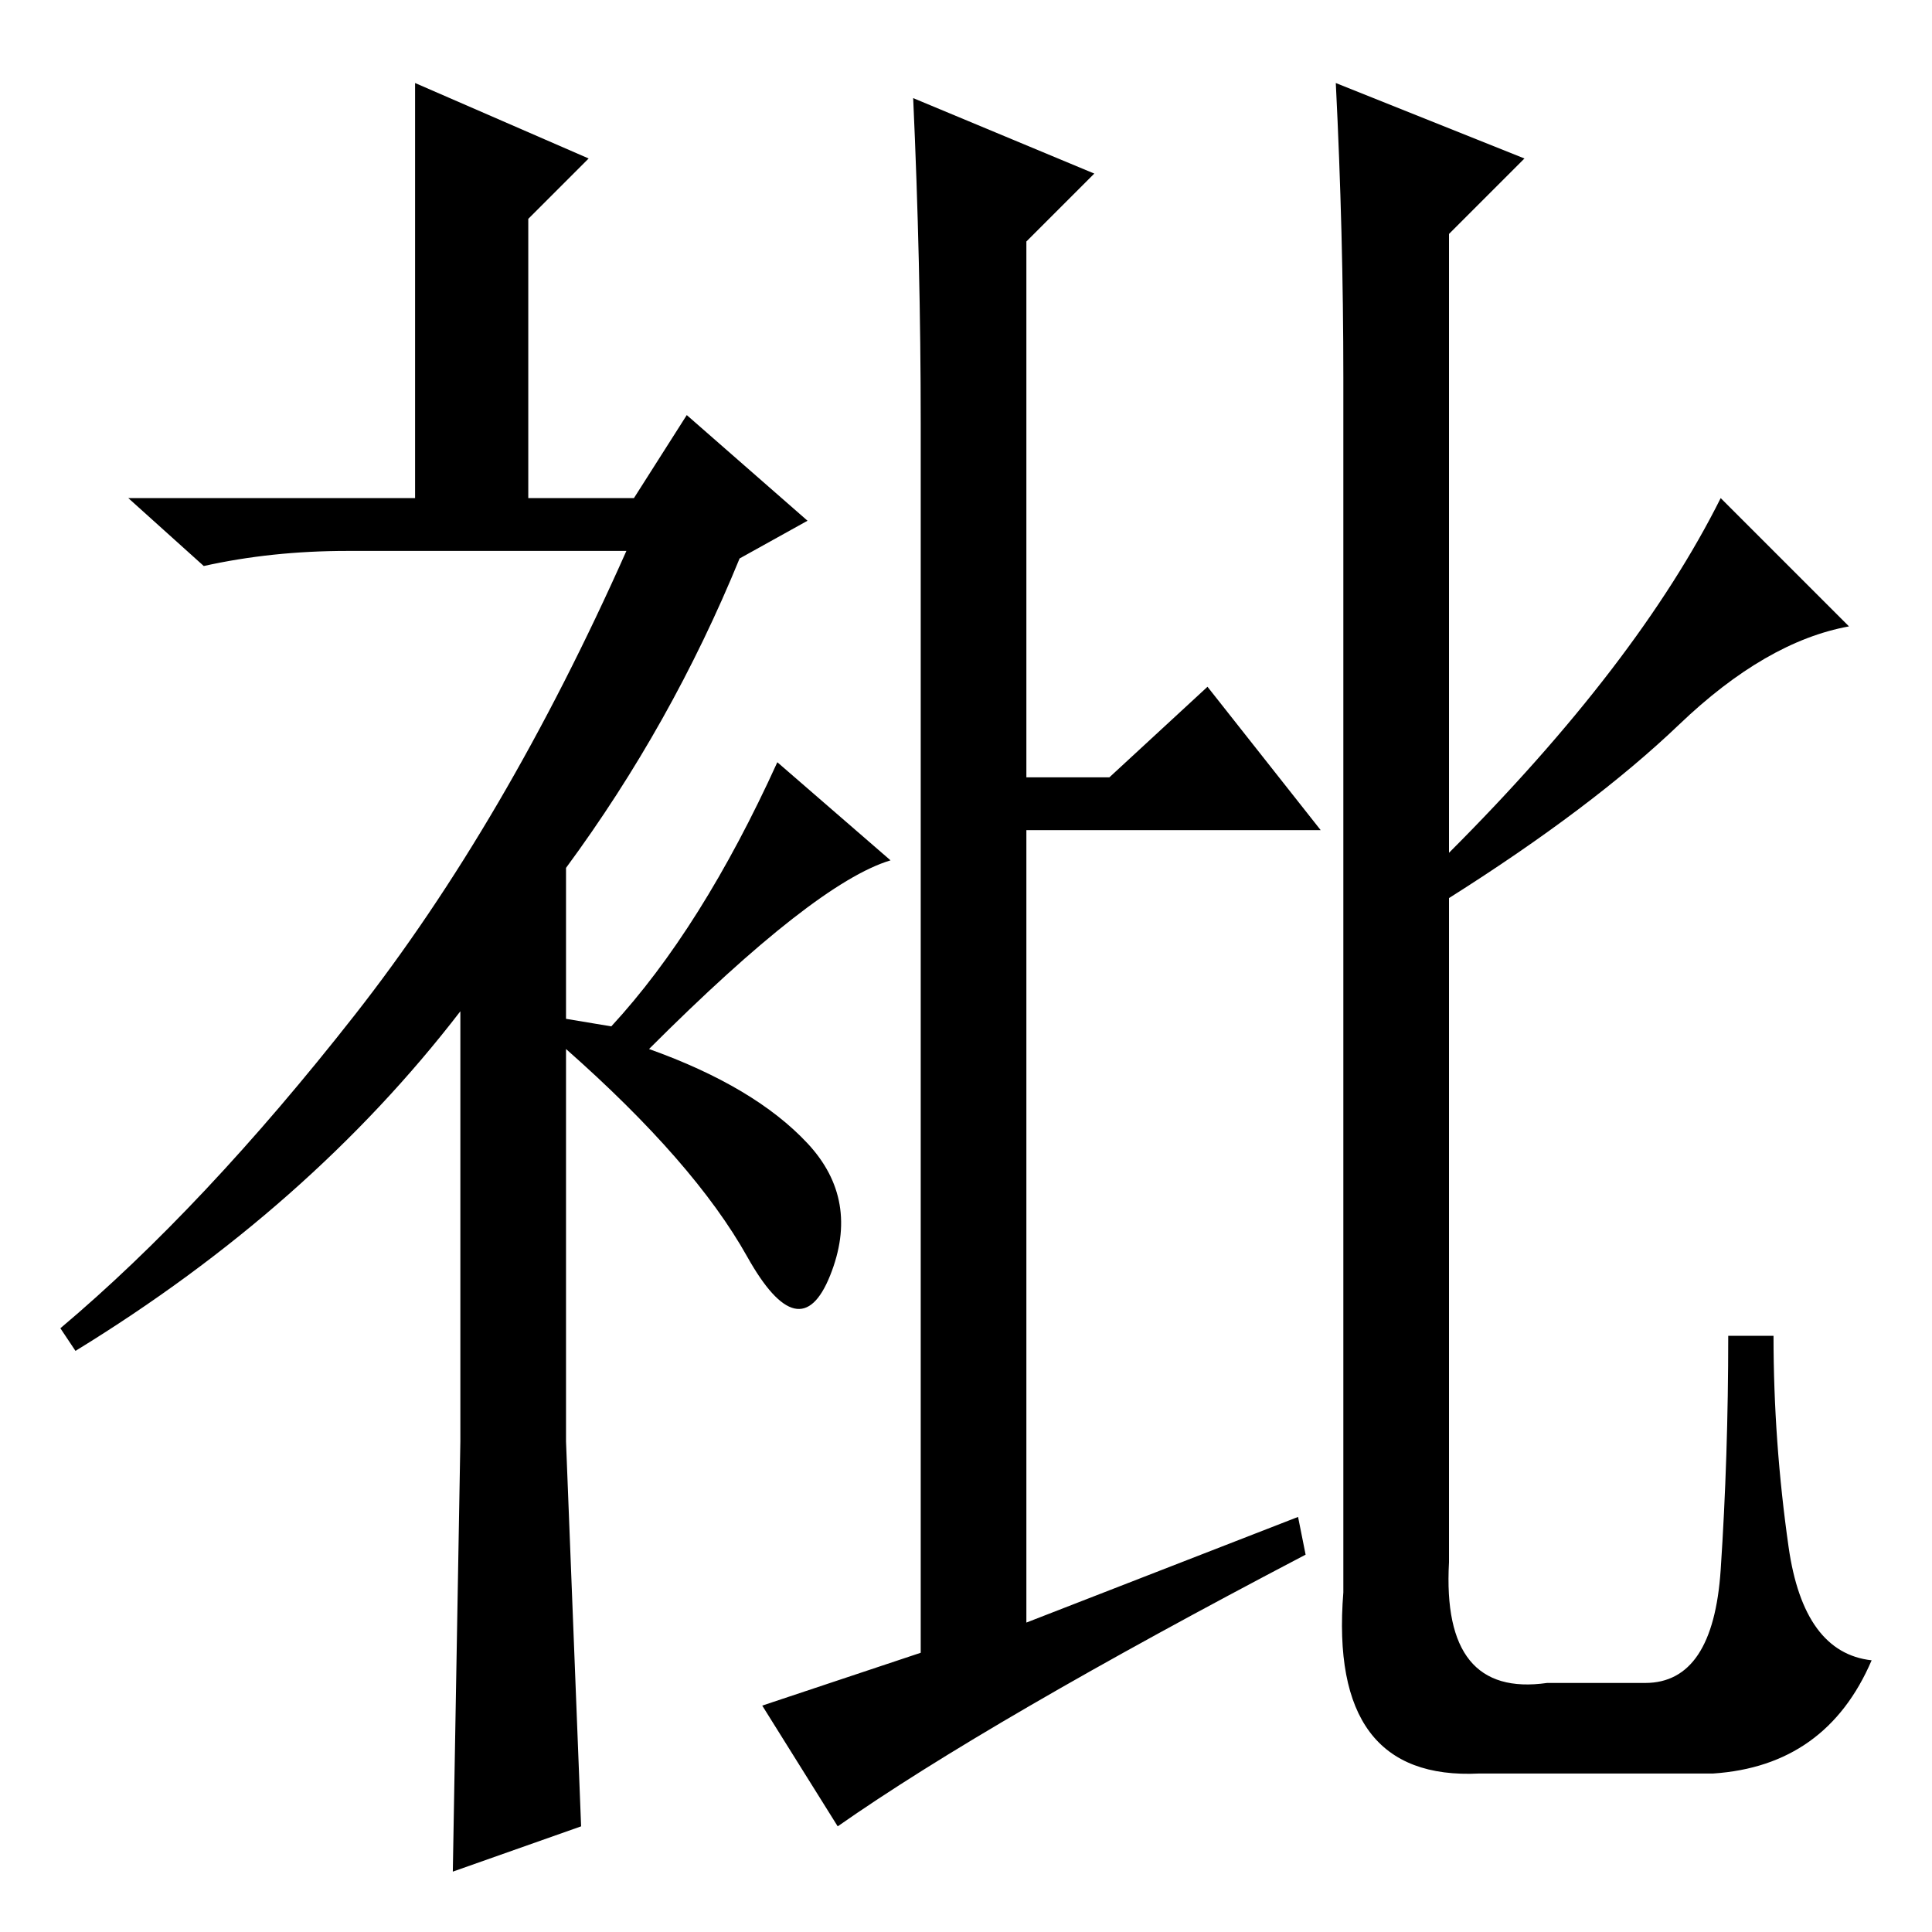 <?xml version="1.0" standalone="no"?>
<!DOCTYPE svg PUBLIC "-//W3C//DTD SVG 1.1//EN" "http://www.w3.org/Graphics/SVG/1.1/DTD/svg11.dtd" >
<svg xmlns="http://www.w3.org/2000/svg" xmlns:xlink="http://www.w3.org/1999/xlink" version="1.1" viewBox="0 -36 256 256">
  <g transform="matrix(1 0 0 -1 0 220)">
   <path fill="currentColor"
d="M122 37v163q0 21 -1 43l24 -10l-9 -9v-71h11l13 12l15 -19h-39v-105l36 14l1 -5q-42 -22 -62 -36l-10 16zM222.5 160q-11.5 -11 -30.5 -23v-88q-1 -18 13 -16h13q9 0 10 15t1 31h6q0 -14 2 -28t11 -15q-6 -14 -21 -15h-31q-20 -1 -18 24v161q0 19 -1 39l25 -10l-10 -10
v-82q25 25 36 47l17 -17q-11 -2 -22.5 -13zM91 201l16 -14l-9 -5q-9 -22 -23 -41v-20l6 -1q12 13 22 35l15 -13q-10 -3 -32 -25q14 -5 21 -12.5t3 -17.5t-11 2.5t-24 27.5v-52l2 -51l-17 -6l1 57v57q-20 -26 -51 -45l-2 3q19 16 39 41.5t36 61.5h-37q-10 0 -19 -2l-10 9h38
v55l23 -10l-8 -8v-37h14z" />
  </g>

</svg>
